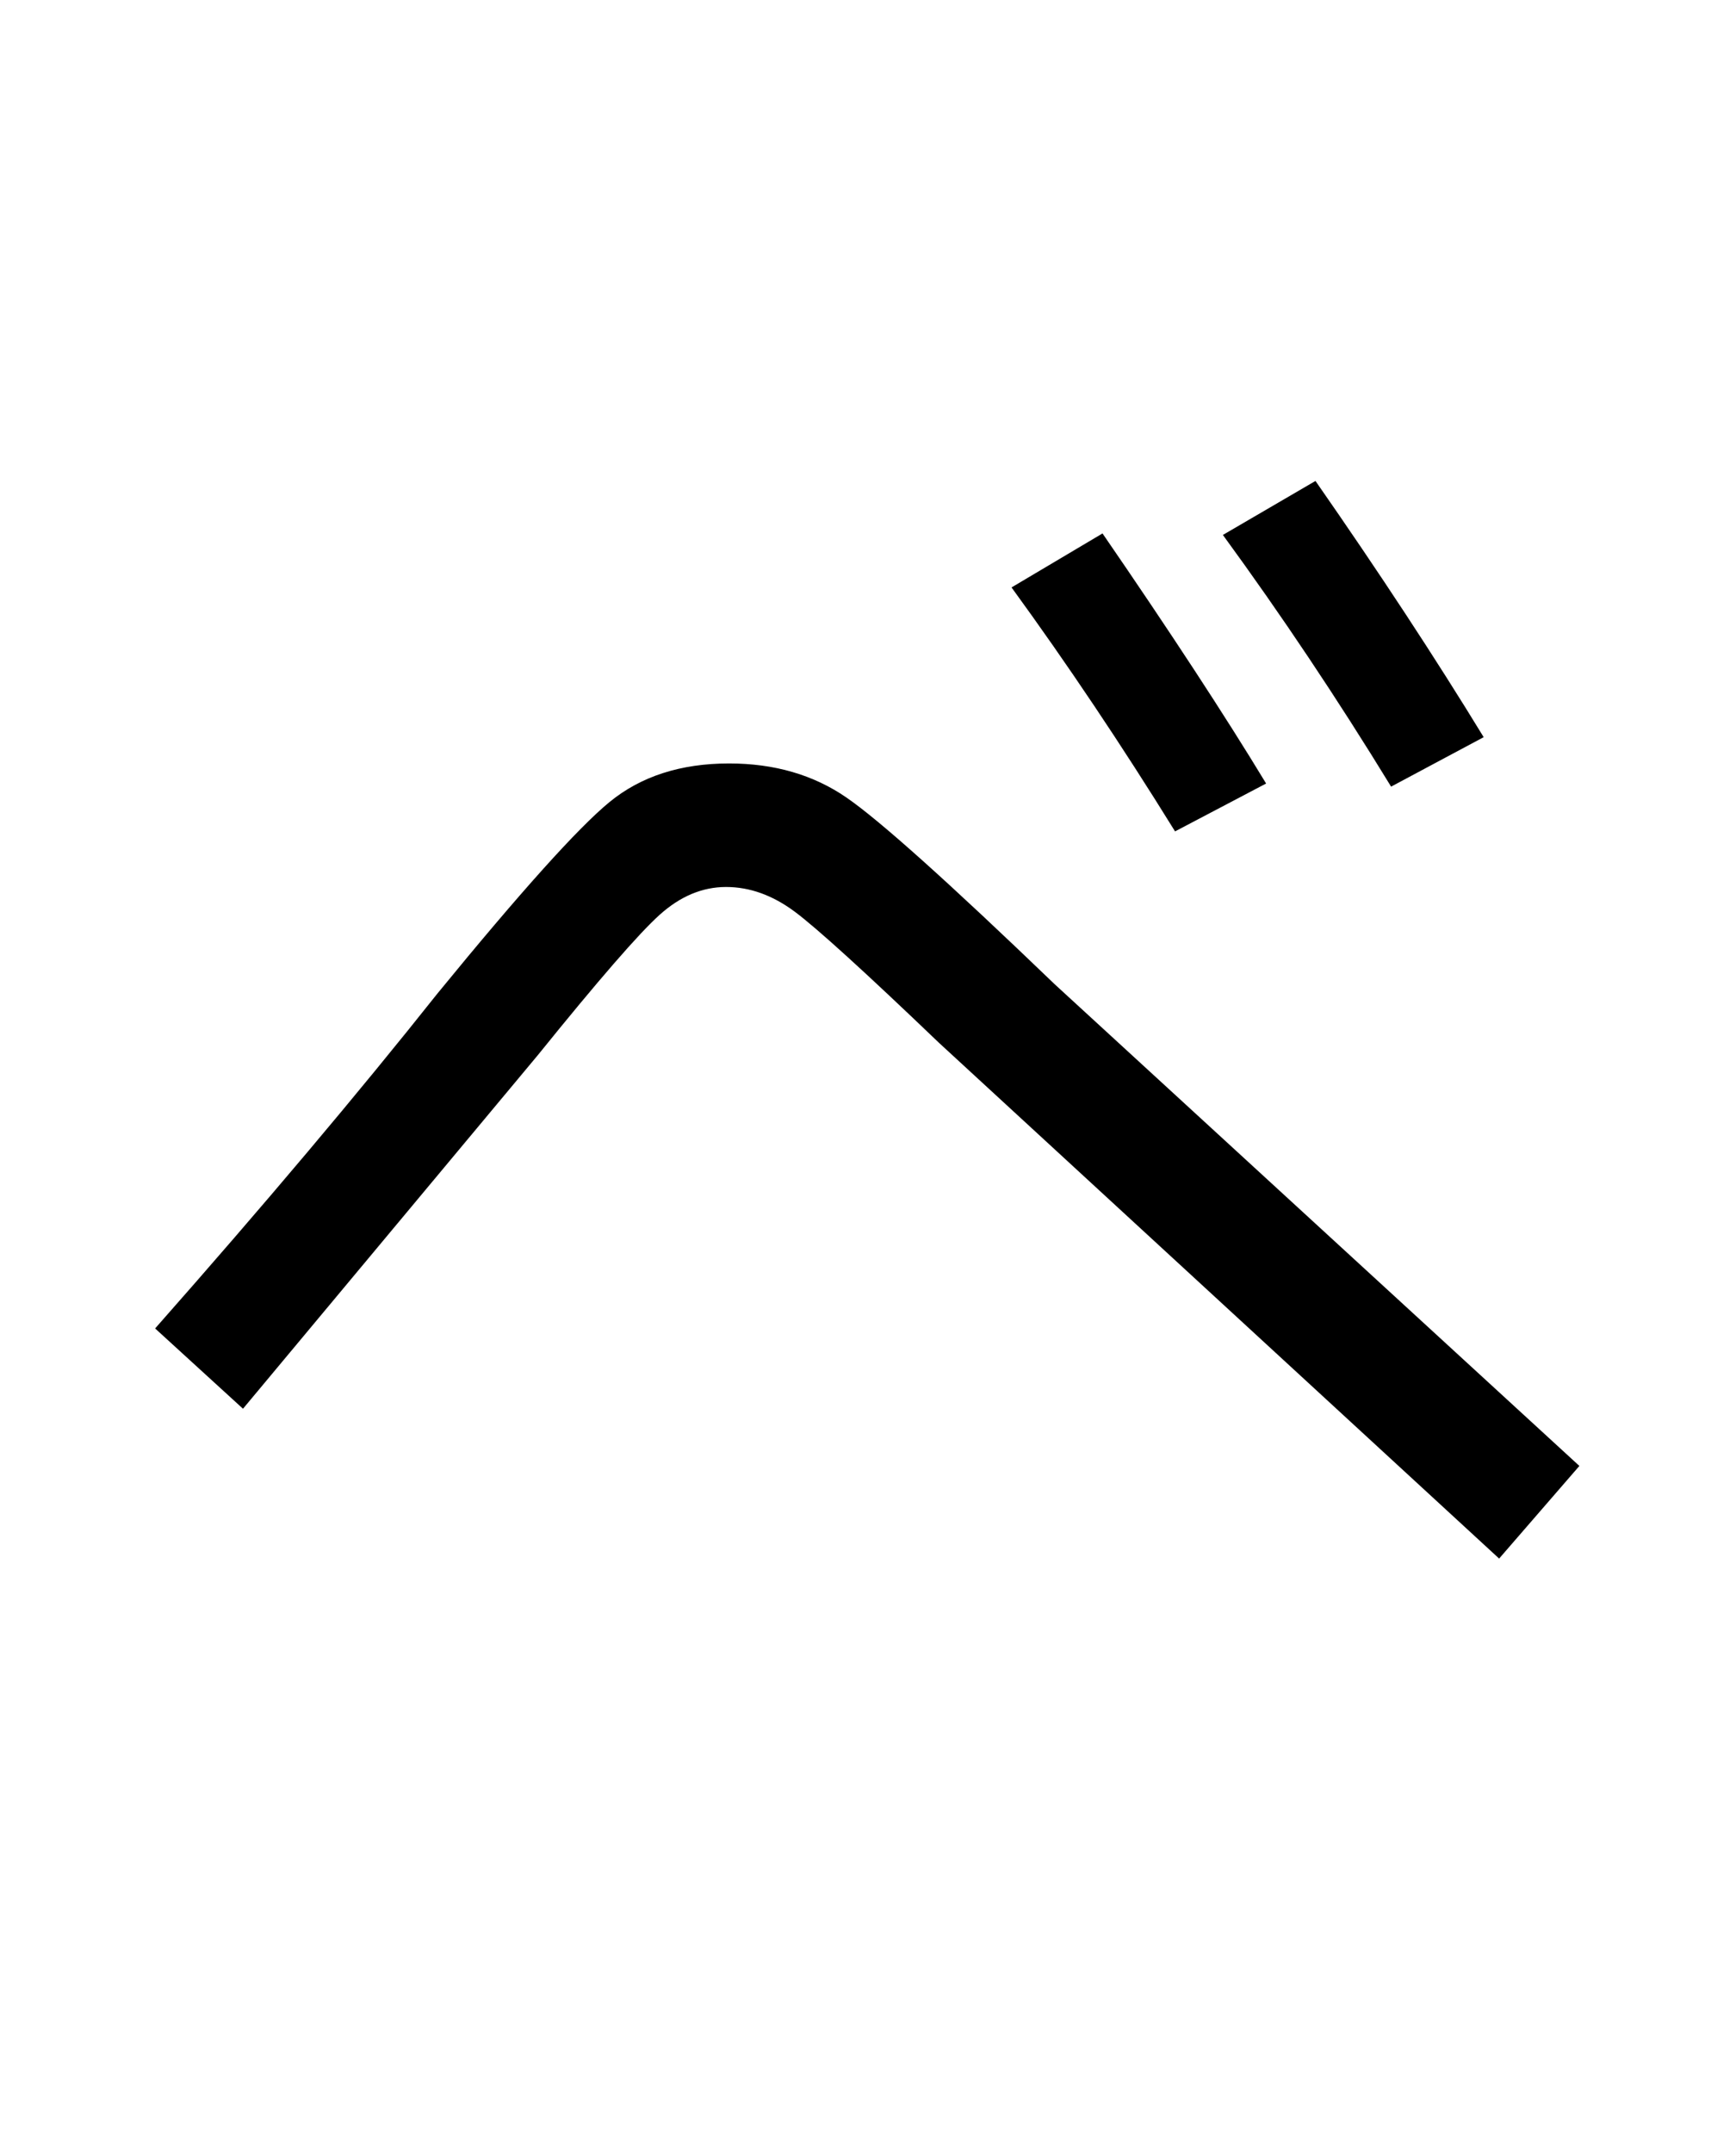 <?xml version="1.0" encoding="UTF-8"?>
<svg xmlns="http://www.w3.org/2000/svg" xmlns:xlink="http://www.w3.org/1999/xlink" width="288pt" height="357pt" viewBox="0 0 288 357" version="1.1">
<defs>
<g>
<symbol overflow="visible" id="glyph0-0">
<path style="stroke:none;" d="M 8.453 0 L 8.453 -170.5 L 93.703 -170.5 L 93.703 0 Z M 16.891 -8.453 L 85.25 -8.453 L 85.25 -162.047 L 16.891 -162.047 Z M 16.891 -8.453 "/>
</symbol>
<symbol overflow="visible" id="glyph0-1">
<path style="stroke:none;" d="M 24.312 -38.406 L 9.734 -51.719 C 27.816 -72.195 43.43 -90.711 56.578 -107.266 C 70.398 -124.16 79.91 -134.738 85.109 -139 C 90.316 -143.27 96.93 -145.406 104.953 -145.406 C 112.461 -145.406 118.945 -143.523 124.406 -139.766 C 129.875 -136.016 141.395 -125.691 158.969 -108.797 L 246.016 -28.922 L 232.703 -13.562 L 139.781 -99.078 C 127.488 -110.848 119.508 -118.098 115.844 -120.828 C 112.176 -123.555 108.379 -124.922 104.453 -124.922 C 100.523 -124.922 96.852 -123.383 93.438 -120.312 C 90.02 -117.25 83.281 -109.488 73.219 -97.031 Z M 151.812 -174.594 L 166.906 -183.547 C 178.176 -167.16 187.223 -153.336 194.047 -142.078 L 178.938 -134.141 C 170.062 -148.473 161.02 -161.957 151.812 -174.594 Z M 186.875 -183.297 L 202.234 -192.25 C 212.816 -177.062 222.117 -162.898 230.141 -149.766 L 214.781 -141.562 C 205.906 -156.07 196.602 -169.984 186.875 -183.297 Z M 186.875 -183.297 "/>
</symbol>
</g>
</defs>
<g id="surface1">
<rect x="0" y="0" width="288" height="357" style="fill:rgb(100%,100%,100%);fill-opacity:1;stroke:none;"/>
<g style="fill:rgb(0%,0%,0%);fill-opacity:1;">
  <use xlink:href="#glyph0-1" x="16" y="272"/>
</g>
</g>
</svg>
